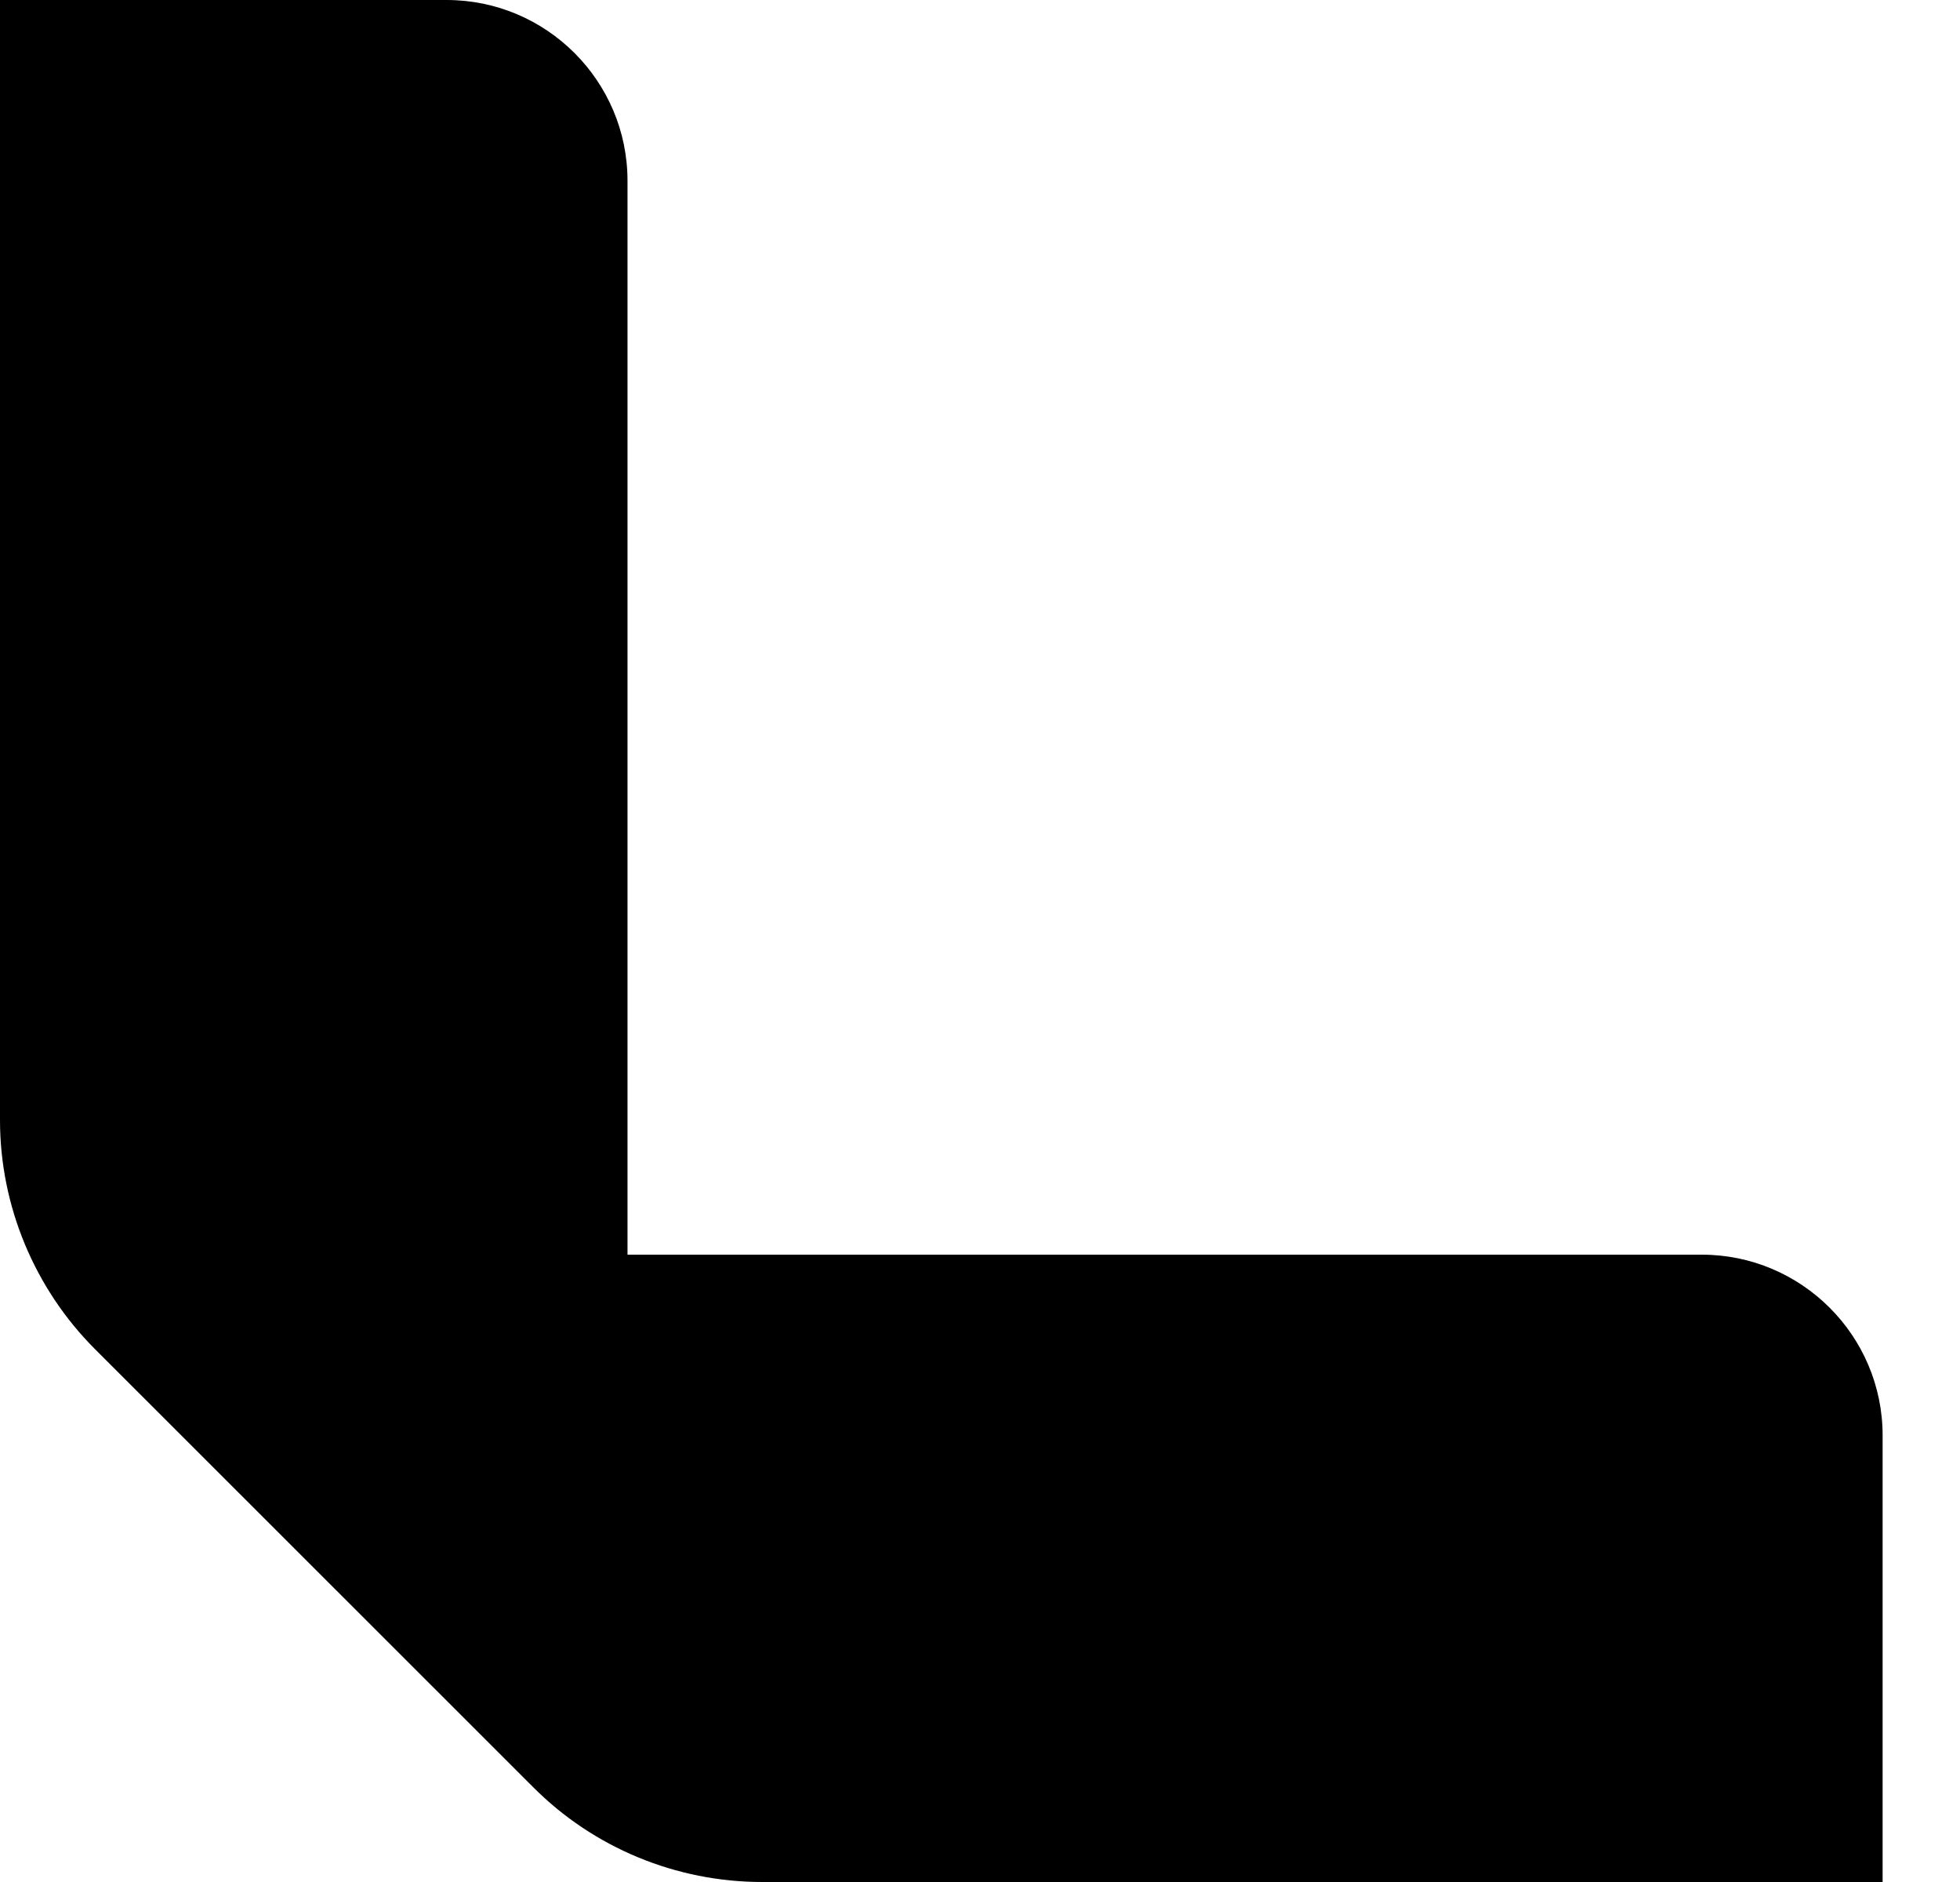 <svg width="25" height="24" viewBox="0 0 25 24" fill="none" xmlns="http://www.w3.org/2000/svg">
<path d="M6.797 22.787L1.214 17.207C0.44 16.434 0 15.378 0 14.284V0H5.697C6.967 0 8.004 1.031 8.004 2.306V16H21.706C22.976 16 24.013 17.031 24.013 18.306V24H9.721C8.627 24 7.571 23.566 6.797 22.787Z" fill="black"/>
</svg>
